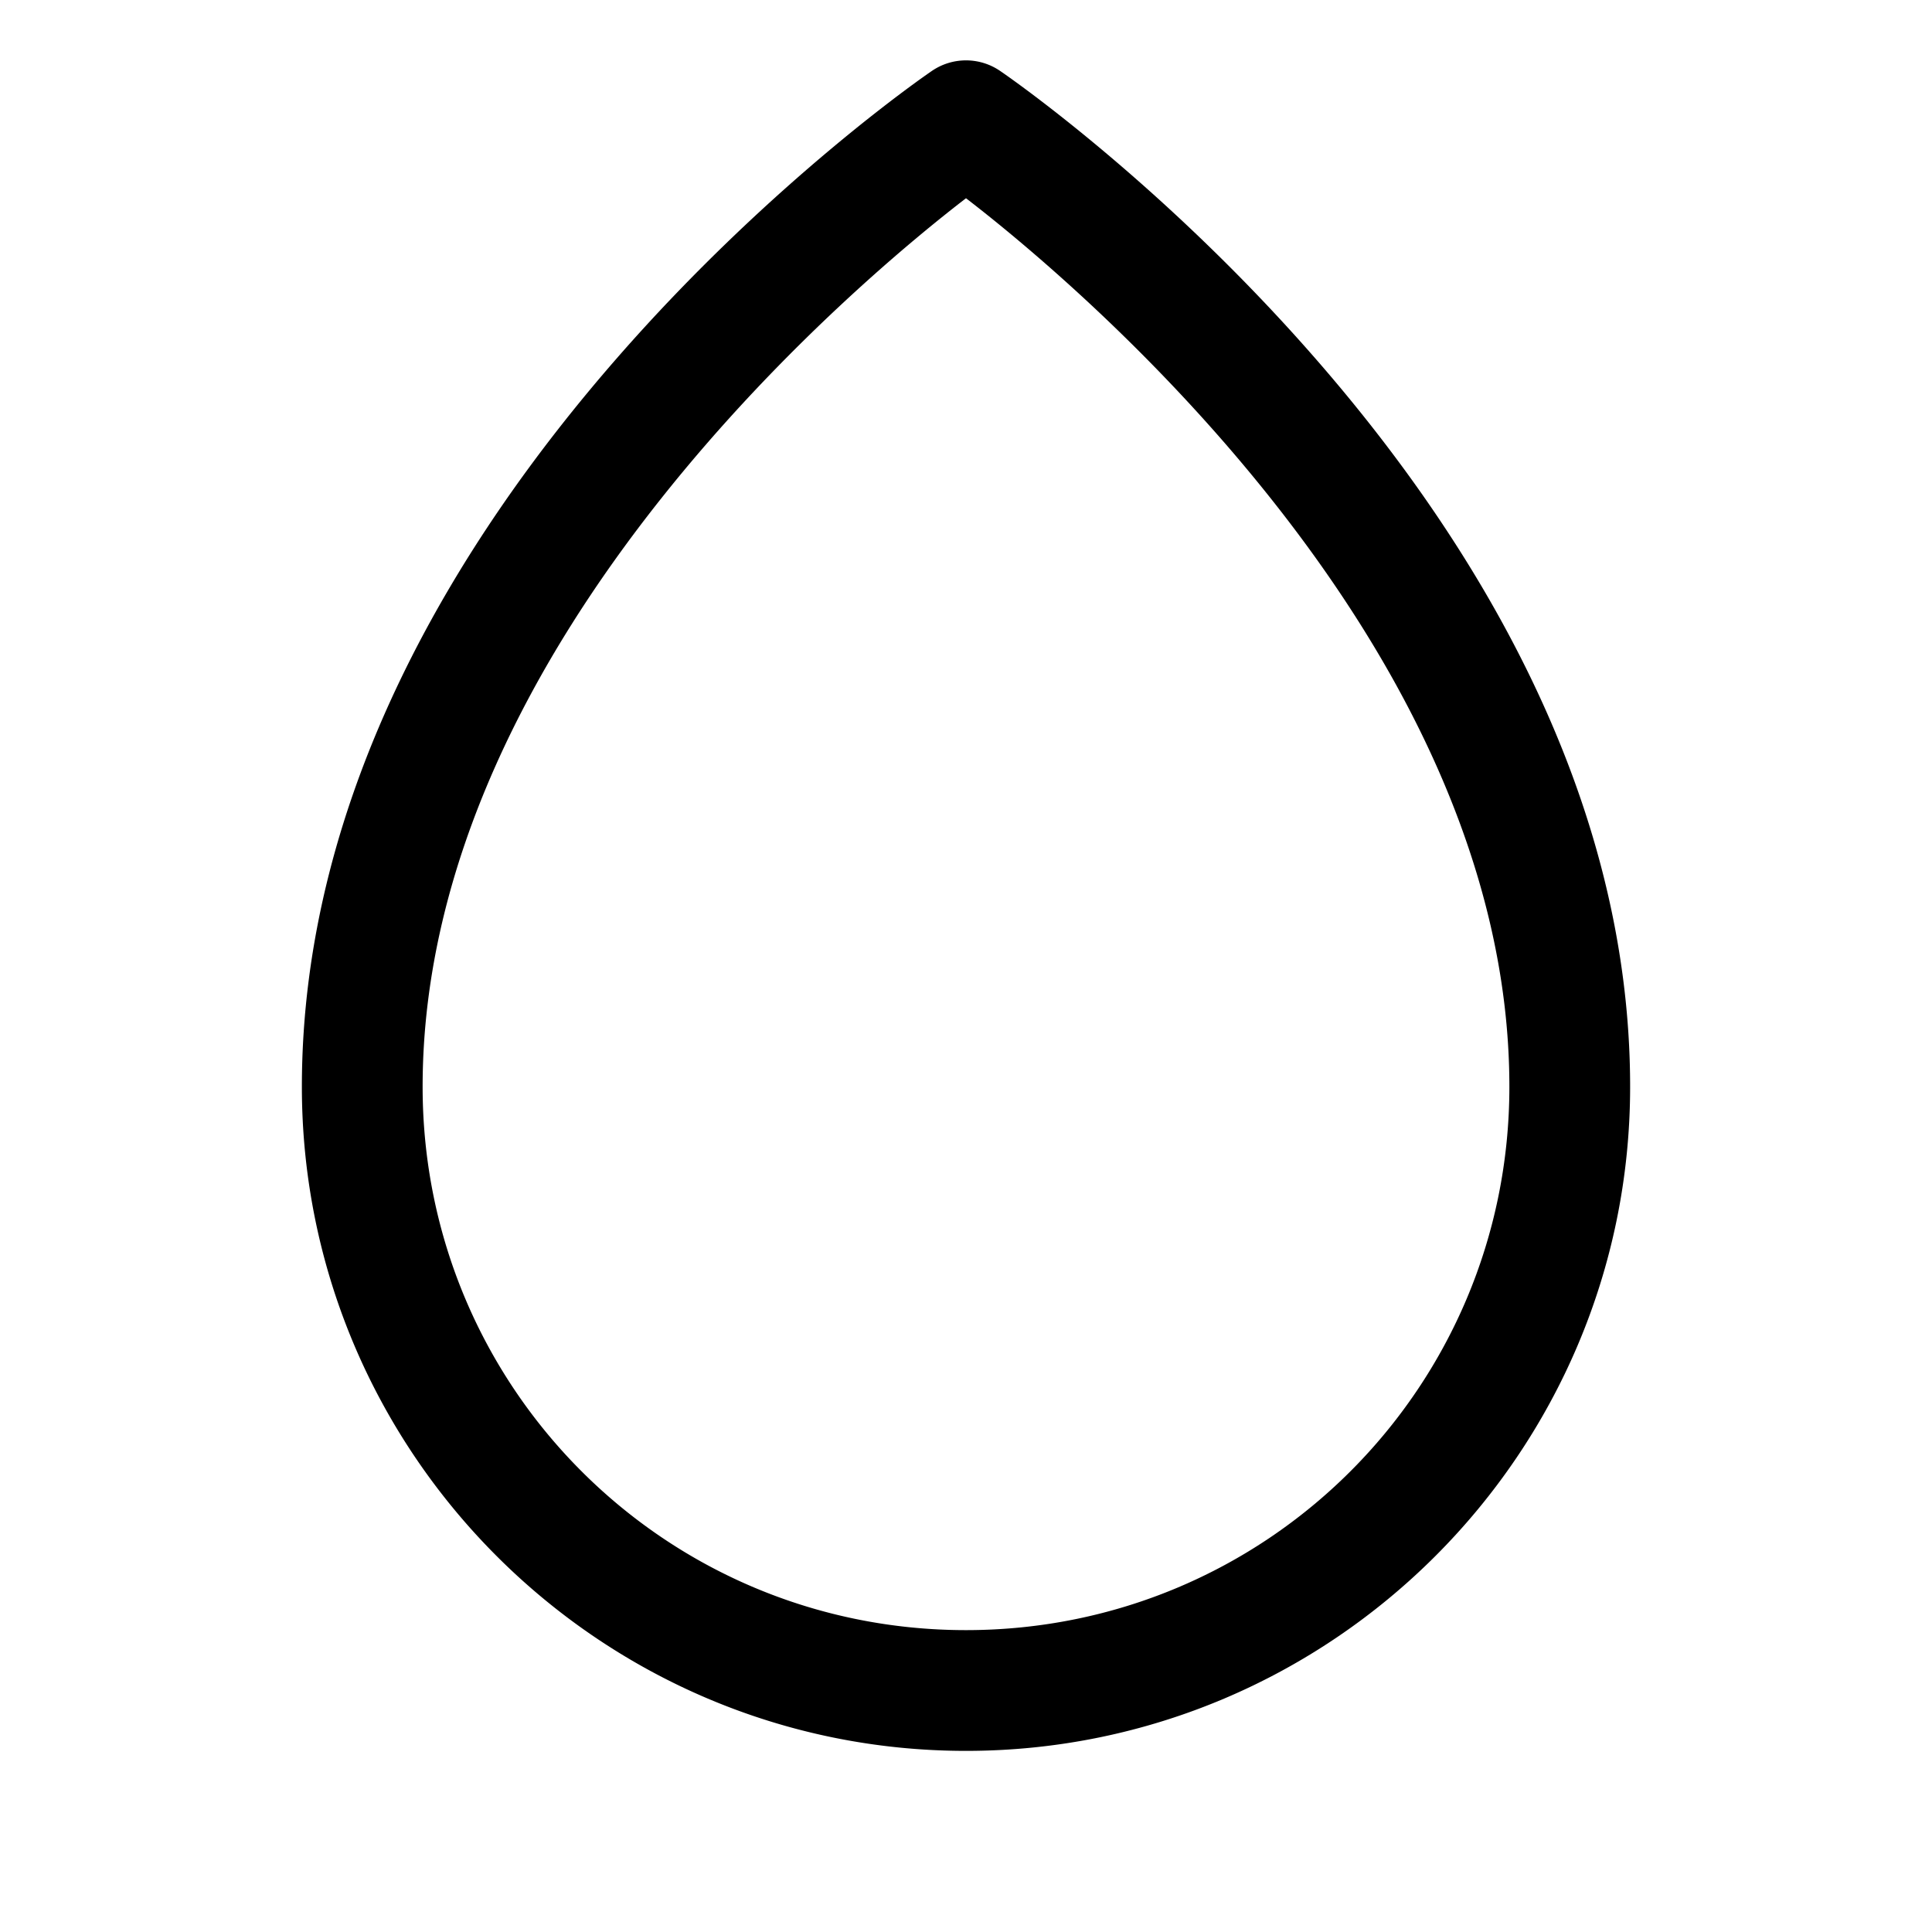 <svg xmlns="http://www.w3.org/2000/svg" viewBox="0 0 256 256"><path d="M128 8a8 8 0 0 0-4.588 1.445S40 66.075 40 144c0 48.506 39.494 88 88 88s88-39.494 88-88c0-77.926-83.412-134.555-83.412-134.555A8 8 0 0 0 128 8zm0 18.268c12.002 9.226 72 57.991 72 117.732 0 39.86-32.14 72-72 72s-72-32.14-72-72c0-59.74 59.998-108.506 72-117.732z"/></svg>